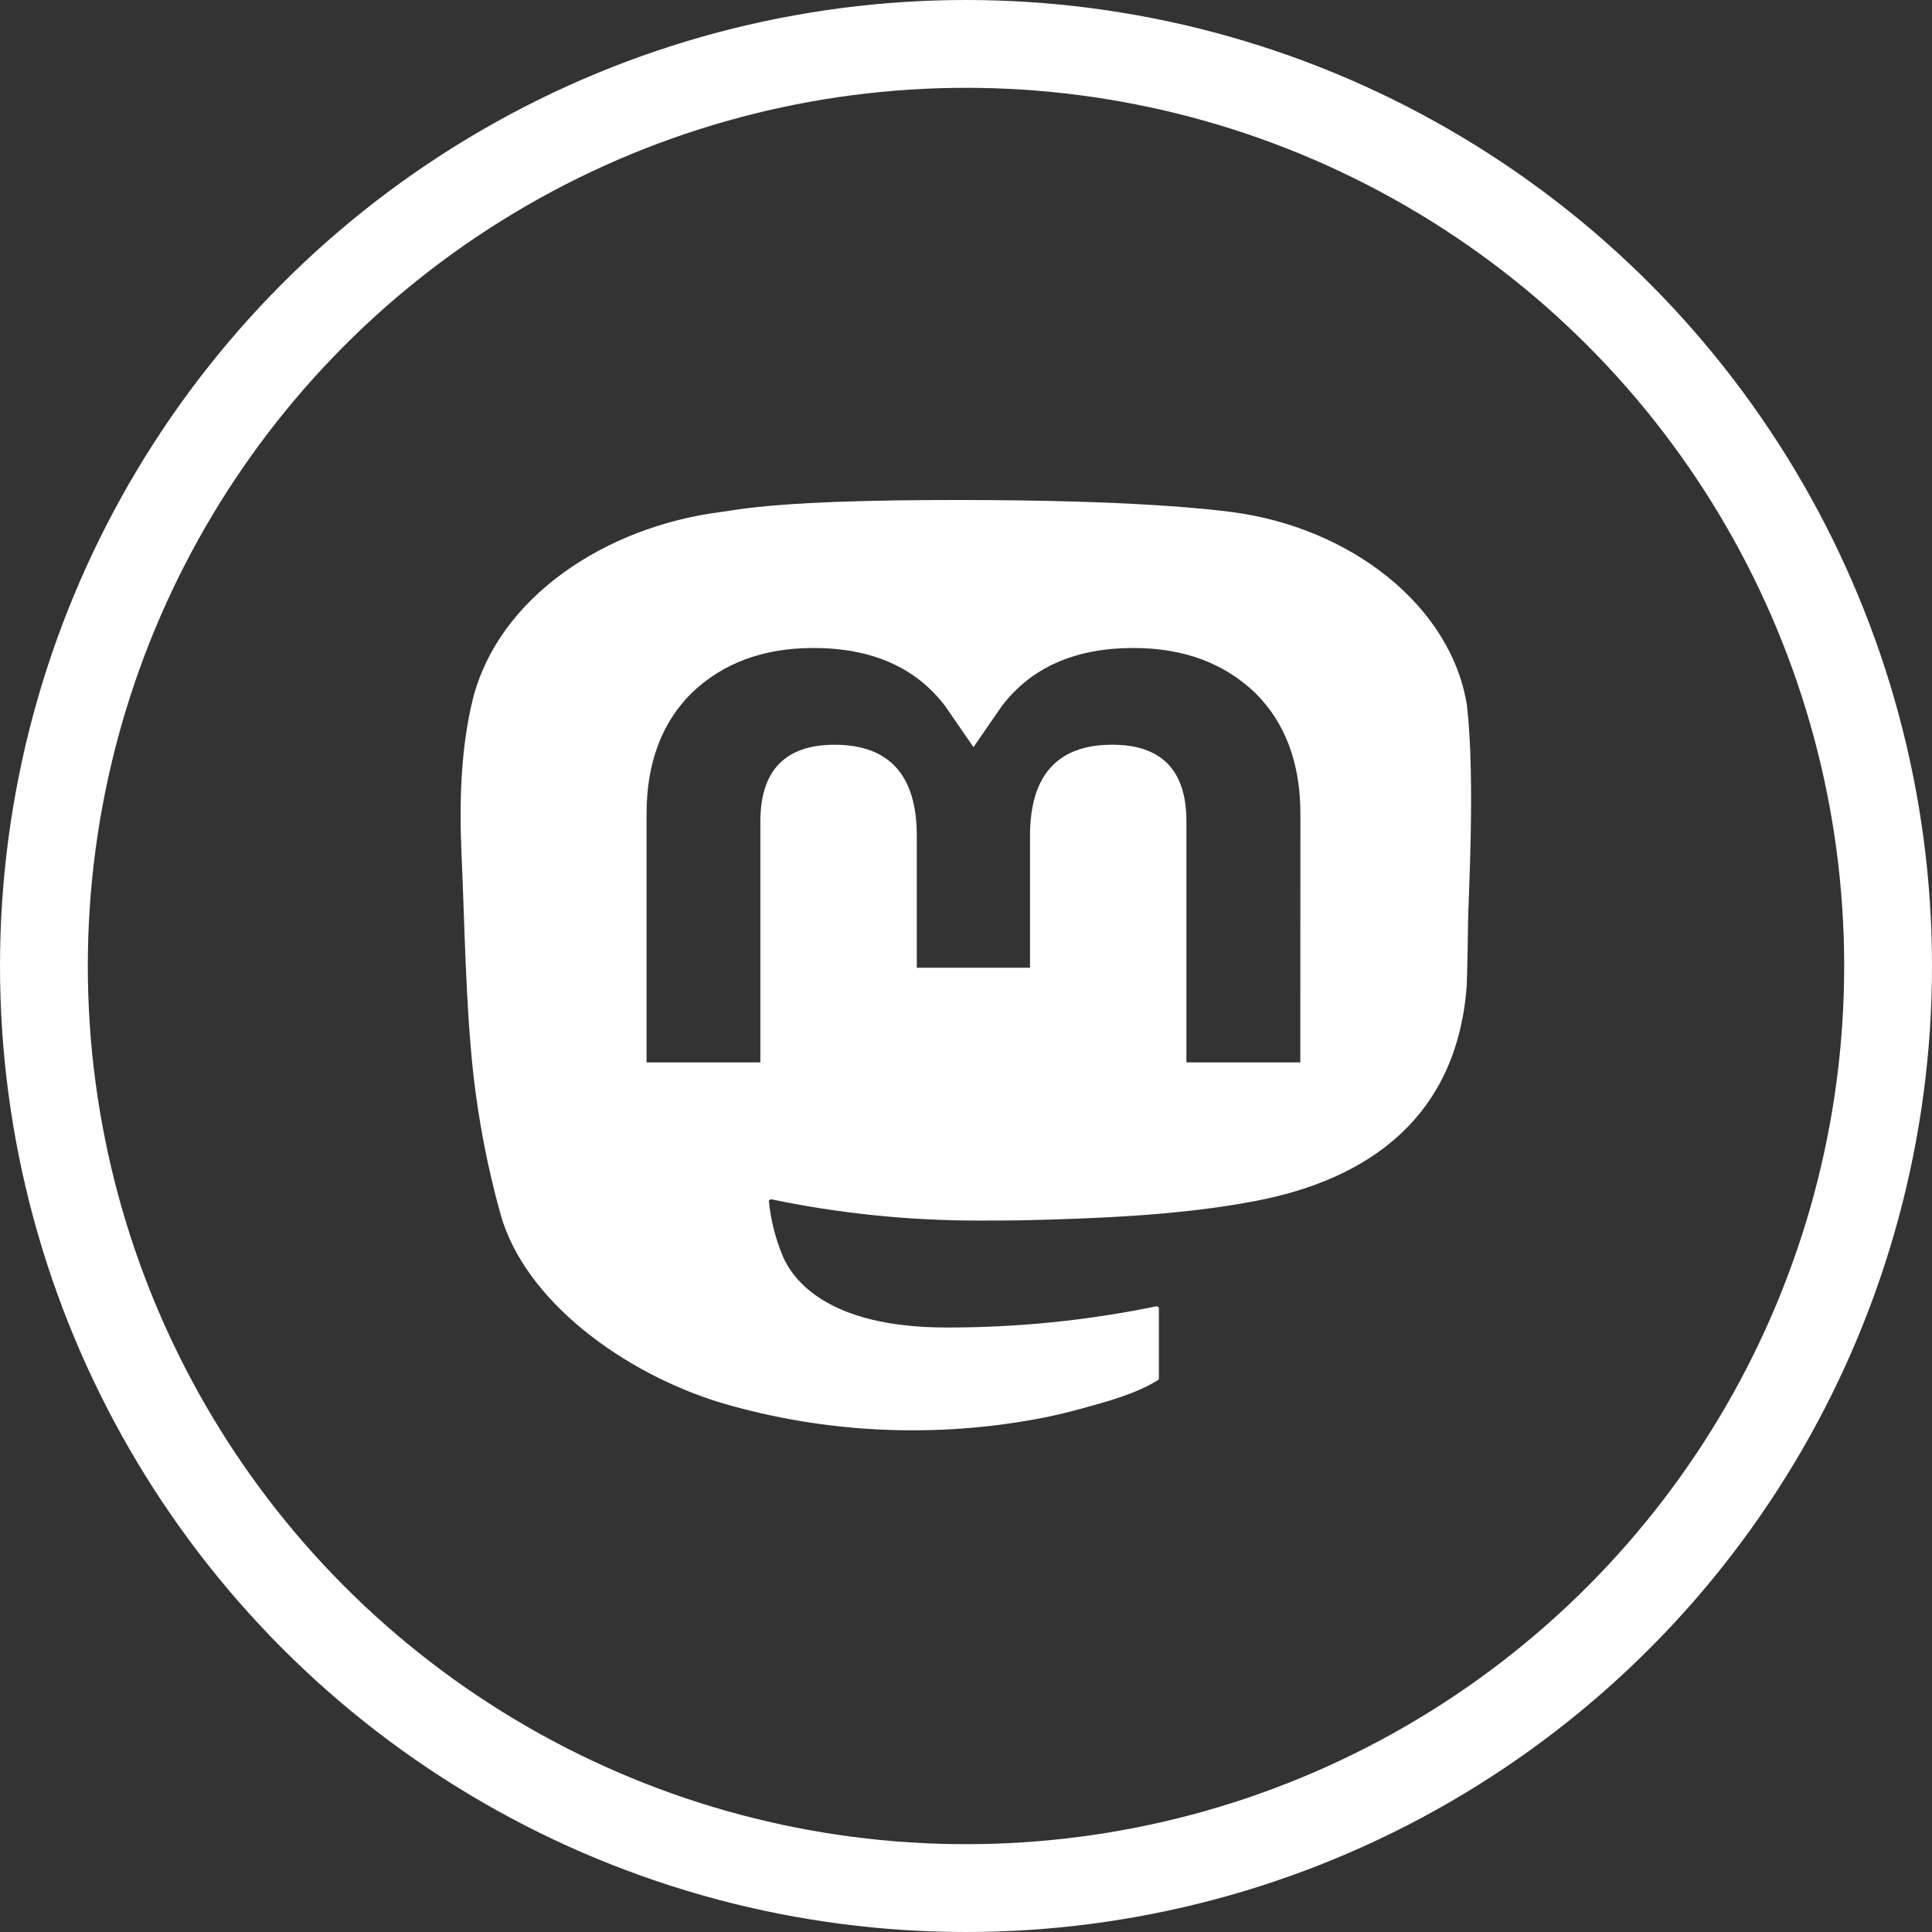 <?xml version="1.0" encoding="UTF-8" standalone="no"?>
<svg
   width="44"
   height="44"
   viewBox="0 0 44 44"
   version="1.1"
   id="svg13"
   sodipodi:docname="fosstodon.svg"
   inkscape:version="1.2.2 (b0a8486541, 2022-12-01)"
   xml:space="preserve"
   xmlns:inkscape="http://www.inkscape.org/namespaces/inkscape"
   xmlns:sodipodi="http://sodipodi.sourceforge.net/DTD/sodipodi-0.dtd"
   xmlns="http://www.w3.org/2000/svg"
   xmlns:svg="http://www.w3.org/2000/svg"
   xmlns:rdf="http://www.w3.org/1999/02/22-rdf-syntax-ns#"
   xmlns:cc="http://creativecommons.org/ns#"
   xmlns:dc="http://purl.org/dc/elements/1.1/"><rect x="0" y="0" width="44" height="44" fill="#333333" stroke="none"/><defs
     id="defs17" /><sodipodi:namedview
     pagecolor="#ffffff"
     bordercolor="#666666"
     borderopacity="1"
     objecttolerance="10"
     gridtolerance="10"
     guidetolerance="10"
     inkscape:pageopacity="0"
     inkscape:pageshadow="2"
     inkscape:window-width="1920"
     inkscape:window-height="1011"
     id="namedview15"
     showgrid="false"
     inkscape:zoom="8.6089723"
     inkscape:cx="17.01713"
     inkscape:cy="20.443787"
     inkscape:window-x="0"
     inkscape:window-y="0"
     inkscape:window-maximized="1"
     inkscape:current-layer="svg13"
     inkscape:showpageshadow="2"
     inkscape:pagecheckerboard="true"
     inkscape:deskcolor="#d1d1d1" /><!-- Generator: Sketch 57.1 (83088) - https://sketch.com --><title
     id="title2">telegram</title><desc
     id="desc4">Created with Sketch.</desc><g
     id="Page-1"
     stroke="none"
     stroke-width="1"
     fill="none"
     fill-rule="evenodd"
     style="fill:none"><g
       id="social-copy-3"
       transform="translate(0,-201)"
       style="fill:none"><g
         id="Group-4"
         style="fill:none"><g
           id="telegram"
           transform="translate(0,201)"
           style="fill:none"><rect
             id="Rectangle-Copy-22"
             x="0"
             y="0"
             width="44"
             height="44"
             style="fill:none" /><path
             d="m 10.871,21.625 4.839,1.806 1.873,6.023 c 0.12,0.386 0.592,0.528 0.905,0.272 l 2.697,-2.199 c 0.283,-0.23 0.685,-0.242 0.981,-0.027 l 4.865,3.532 c 0.335,0.243 0.809,0.06 0.893,-0.345 l 3.564,-17.142 c 0.092,-0.442 -0.343,-0.811 -0.764,-0.648 l -19.859,7.661 c -0.49,0.189 -0.486,0.883 0.006,1.067 z m 6.41,0.845 9.457,-5.824 c 0.17,-0.104 0.345,0.125 0.199,0.261 l -7.805,7.255 c -0.274,0.255 -0.451,0.597 -0.501,0.968 l -0.266,1.97 c -0.035,0.263 -0.405,0.289 -0.477,0.035 l -1.022,-3.593 c -0.117,-0.41 0.054,-0.847 0.416,-1.071 z"
             id="XMLID_497_"
             fill="#ffffff"
             fill-rule="nonzero"
             style="fill:none" /><circle
             id="Oval"
             stroke="#ffffff"
             stroke-width="2"
             cx="22"
             cy="22"
             r="21"
             style="fill:none" /></g></g></g></g><style
     id="style844">.st0{fill:#FFFFFF;}</style><g
     style="fill:#ffffff"
     id="g242"
     transform="matrix(0.311,0,0,0.273,10.49,11.175)"><path
       d="M 73.701,17.959 C 72.562,9.62 65.177,3.049 56.424,1.775 54.947,1.56 49.352,0.777 36.39,0.777 H 36.293 C 23.328,0.777 20.547,1.56 19.07,1.775 10.56,3.013 2.789,8.918 0.903,17.356 -0.004,21.511 -0.1,26.118 0.068,30.344 0.308,36.404 0.355,42.453 0.914,48.489 c 0.387,4.009 1.061,7.986 2.018,11.902 1.792,7.231 9.047,13.249 16.155,15.704 7.61,2.56 15.794,2.985 23.636,1.228 0.863,-0.198 1.716,-0.427 2.559,-0.688 1.903,-0.596 4.137,-1.263 5.778,-2.434 0.022,-0.016 0.041,-0.038 0.054,-0.062 0.013,-0.024 0.02,-0.051 0.021,-0.079 v -5.848 c -4e-4,-0.026 -0.007,-0.051 -0.018,-0.074 -0.012,-0.023 -0.028,-0.043 -0.049,-0.059 -0.021,-0.016 -0.045,-0.027 -0.07,-0.033 -0.026,-0.006 -0.052,-0.005 -0.078,3e-4 -5.024,1.181 -10.173,1.773 -15.338,1.764 -8.89,0 -11.28,-4.152 -11.965,-5.88 -0.55,-1.494 -0.9,-3.052 -1.04,-4.635 -0.001,-0.026 0.004,-0.053 0.015,-0.077 0.011,-0.024 0.028,-0.046 0.049,-0.063 0.021,-0.017 0.046,-0.029 0.072,-0.034 0.026,-0.006 0.054,-0.005 0.08,0.002 4.941,1.173 10.005,1.765 15.087,1.764 1.222,0 2.441,0 3.663,-0.032 5.112,-0.141 10.499,-0.399 15.528,-1.365 0.126,-0.025 0.251,-0.046 0.358,-0.078 7.933,-1.499 15.482,-6.205 16.249,-18.12 0.029,-0.469 0.1,-4.914 0.1,-5.401 0.004,-1.654 0.541,-11.736 -0.079,-17.93 z M 61.492,47.692 H 53.151 V 27.585 c 0,-4.233 -1.792,-6.392 -5.438,-6.392 -4.008,0 -6.015,2.554 -6.015,7.598 v 11.005 h -8.291 V 28.792 c 0,-5.044 -2.011,-7.598 -6.018,-7.598 -3.624,0 -5.434,2.159 -5.438,6.392 v 20.106 h -8.334 V 26.975 c 0,-4.233 1.098,-7.596 3.294,-10.088 2.265,-2.487 5.237,-3.764 8.925,-3.764 4.269,0 7.495,1.615 9.646,4.843 l 2.075,3.429 2.079,-3.429 c 2.151,-3.228 5.377,-4.843 9.639,-4.843 3.685,0 6.656,1.277 8.929,3.764 2.196,2.49 3.294,5.853 3.294,10.088 z"
       fill="inherit"
       id="path233" /></g></svg>
